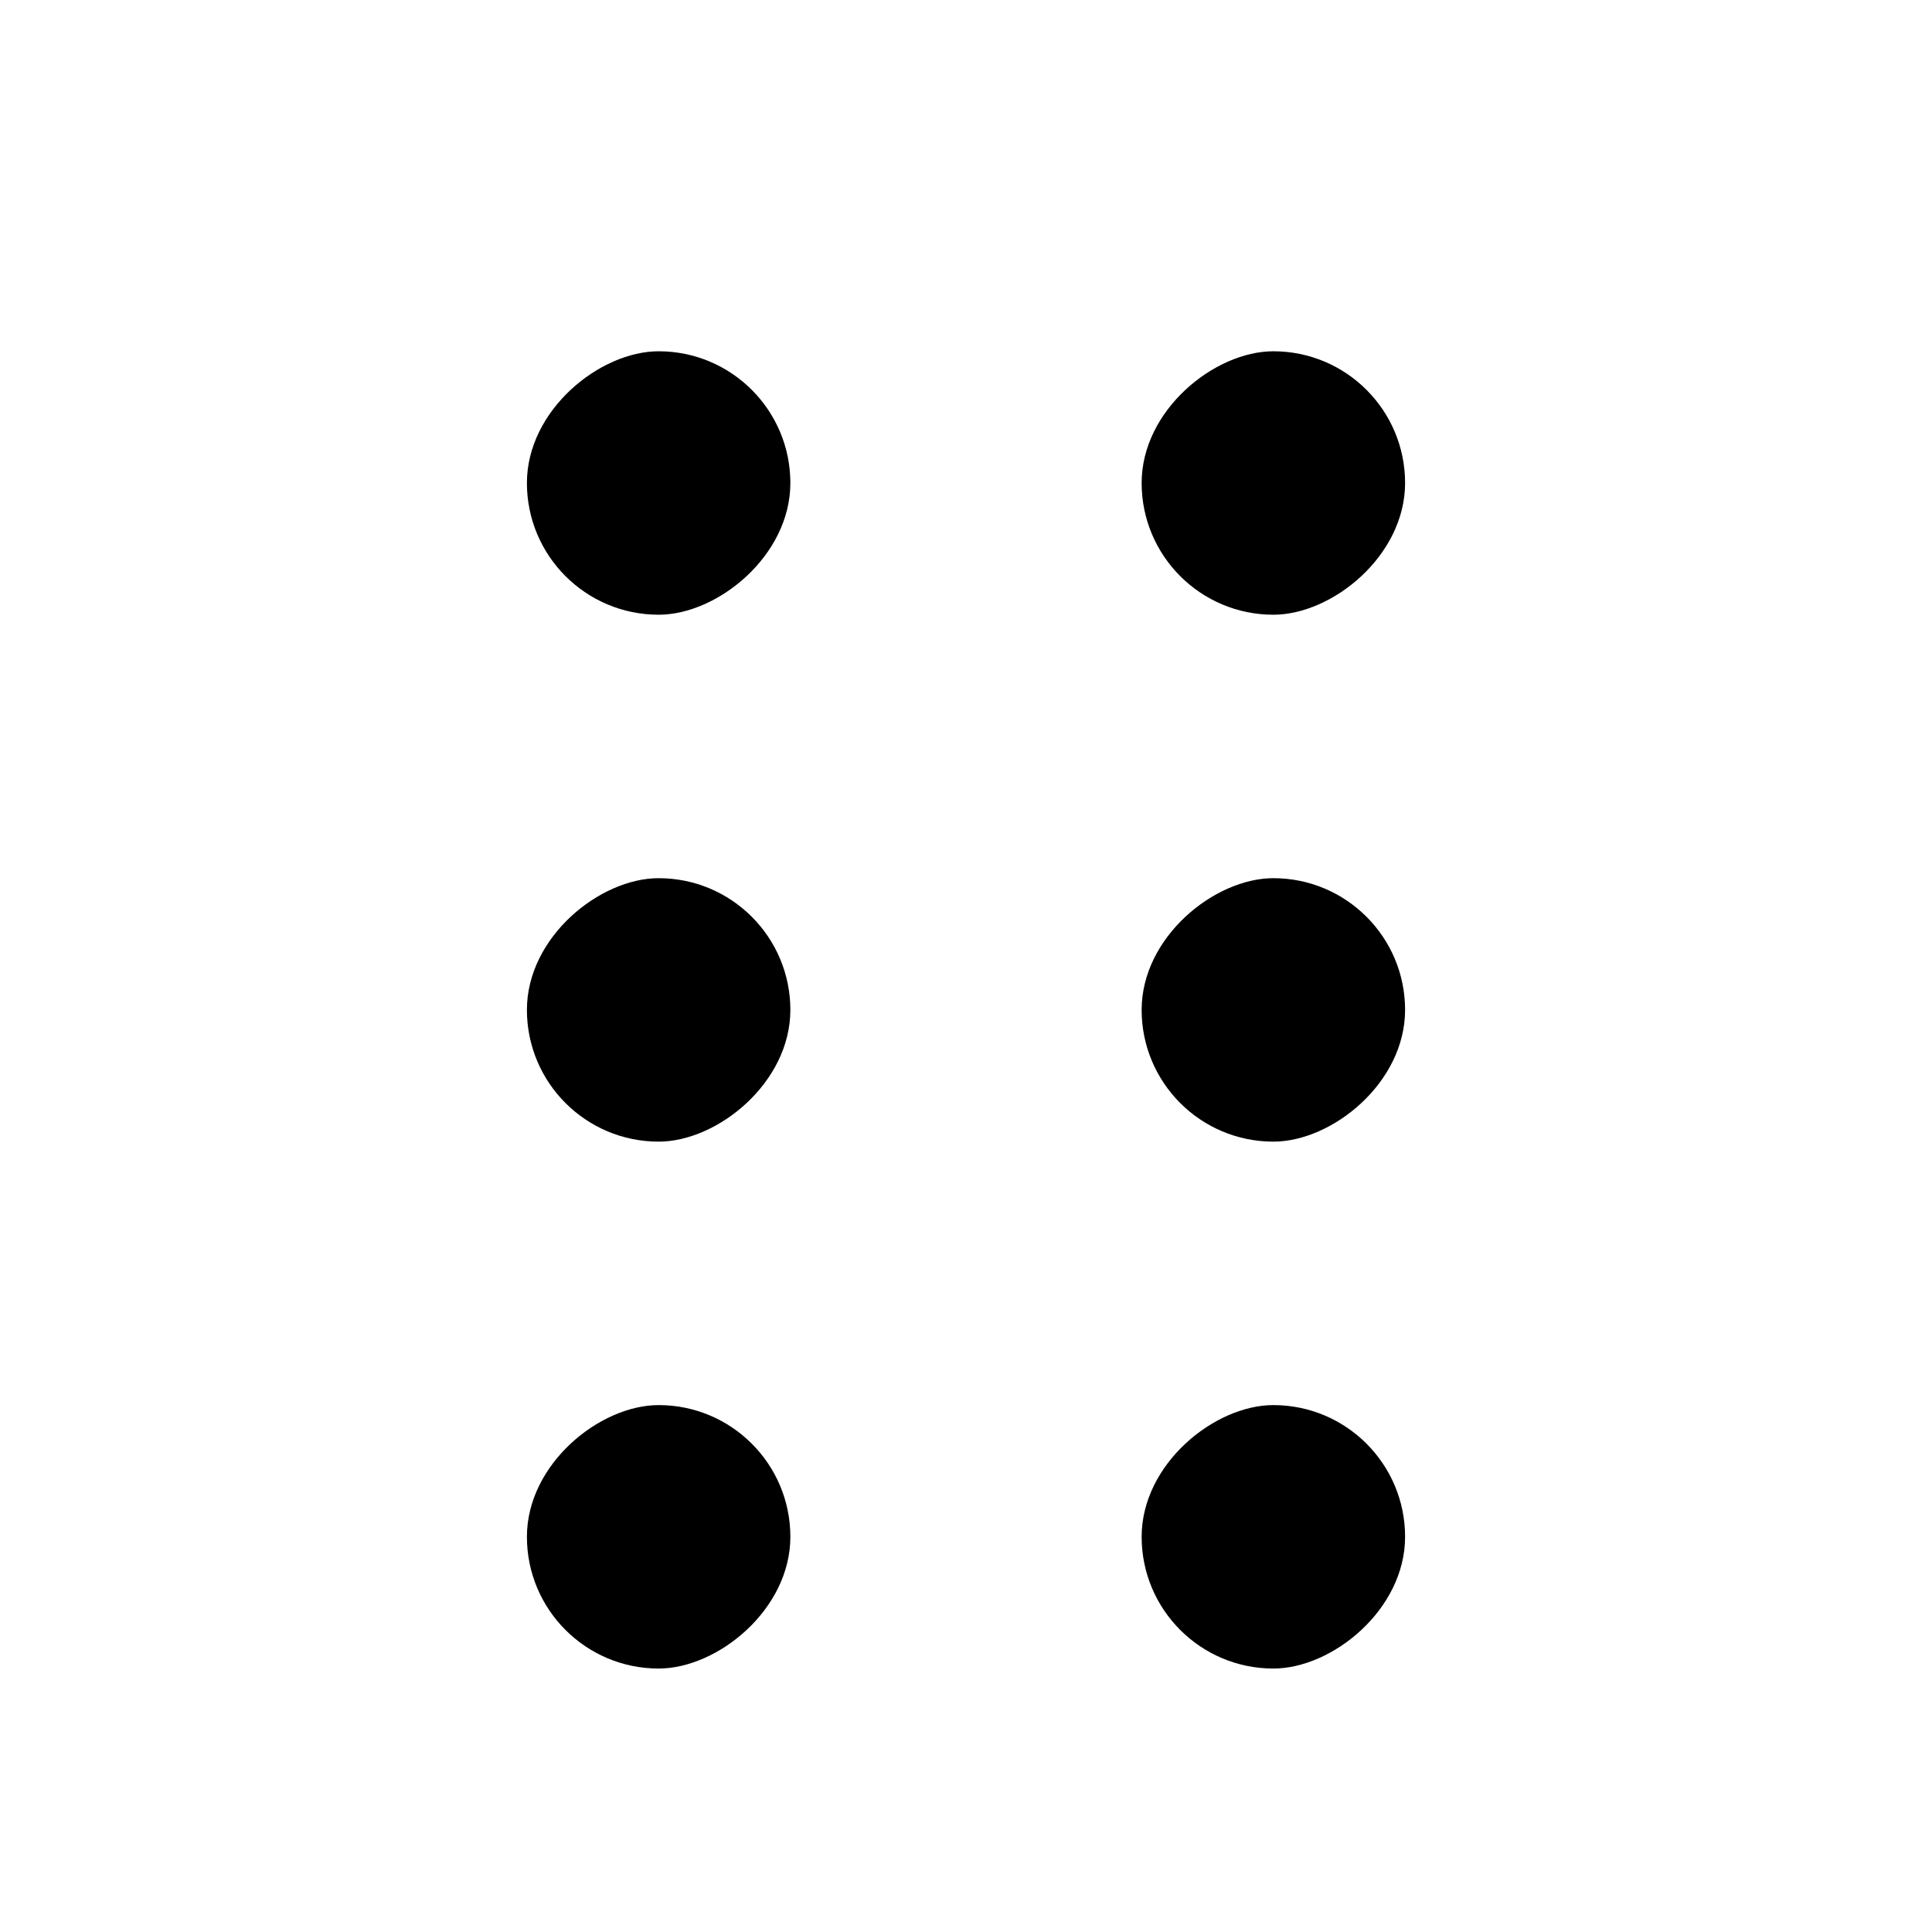 <svg width="22" height="22" viewBox="0 0 22 22" fill="none" xmlns="http://www.w3.org/2000/svg">
    <rect x="9" y="4" width="3" height="3" rx="1.5" transform="rotate(90 9 4)" fill="currentColor" />
    <rect x="9" y="10" width="3" height="3" rx="1.5" transform="rotate(90 9 10)" fill="currentColor" />
    <rect x="9" y="16" width="3" height="3" rx="1.5" transform="rotate(90 9 16)" fill="currentColor" />
    <rect x="16" y="4" width="3" height="3" rx="1.5" transform="rotate(90 16 4)" fill="currentColor" />
    <rect x="16" y="10" width="3" height="3" rx="1.5" transform="rotate(90 16 10)" fill="currentColor" />
    <rect x="16" y="16" width="3" height="3" rx="1.5" transform="rotate(90 16 16)" fill="currentColor" />
</svg>
